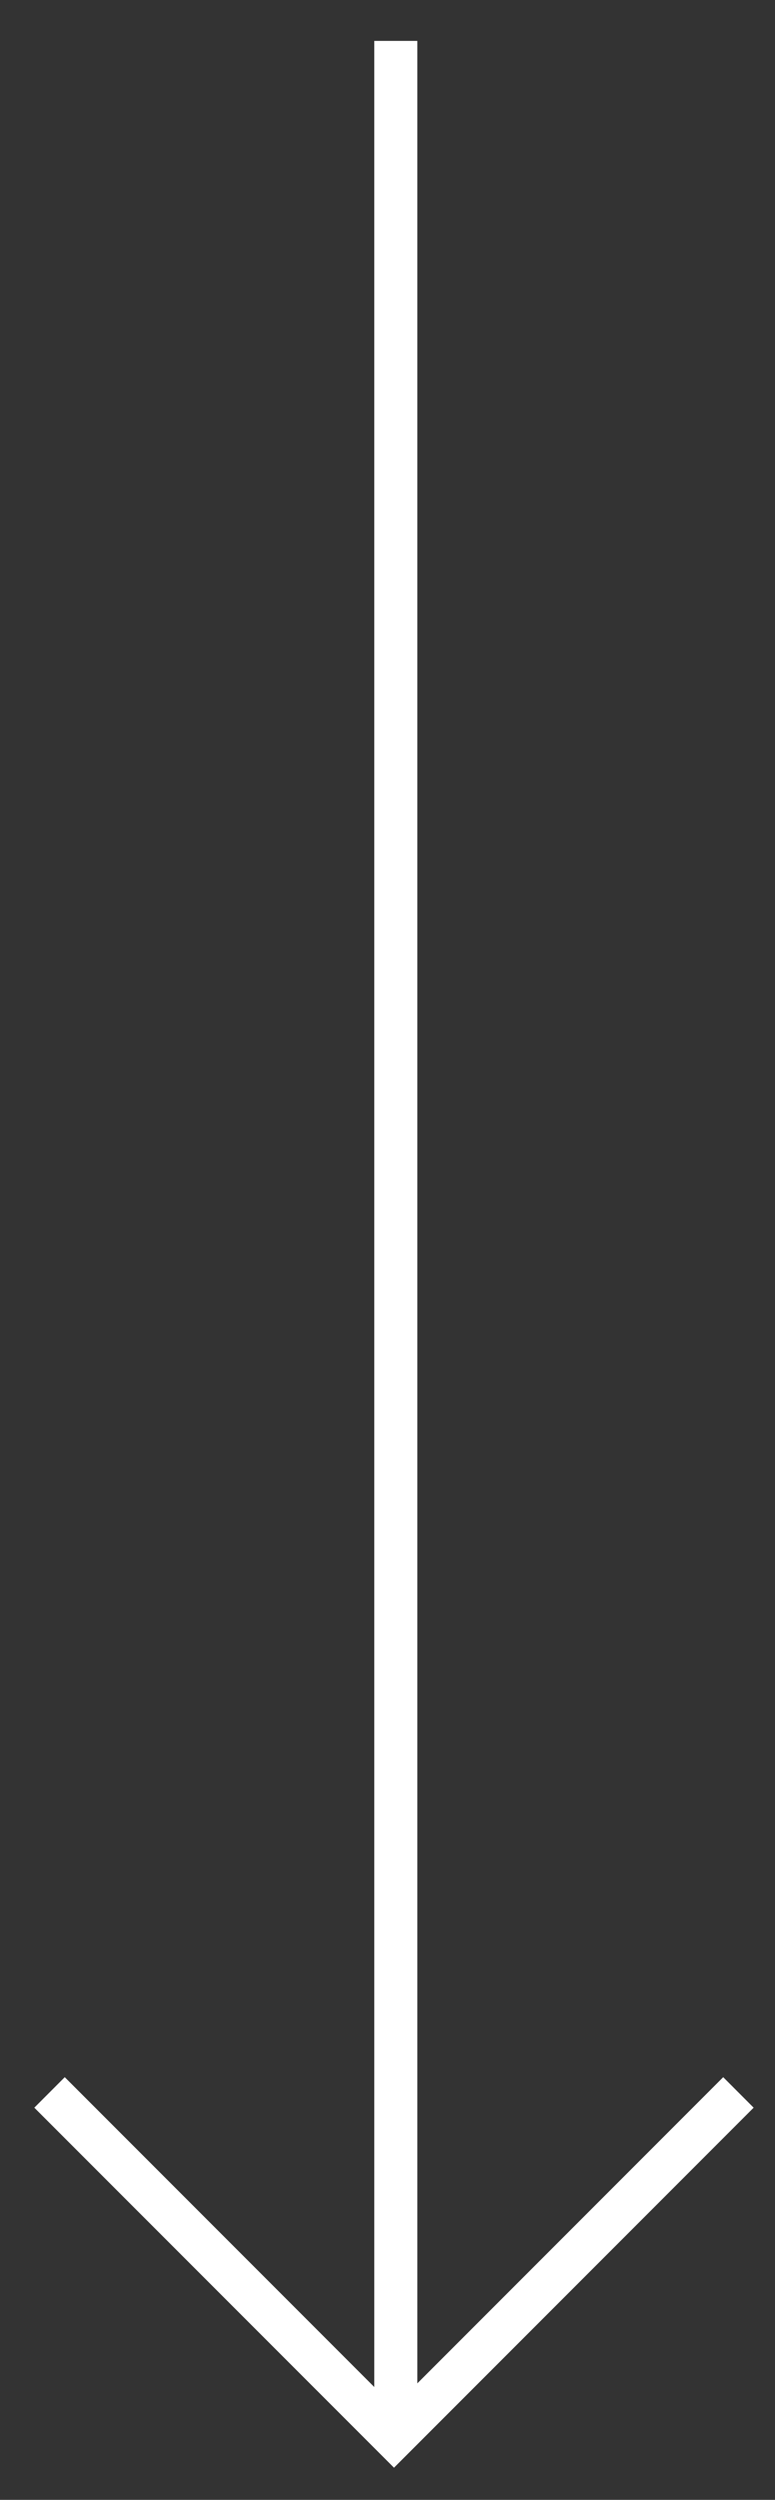 <svg width="18" height="58" viewBox="0 0 18 58" fill="none" xmlns="http://www.w3.org/2000/svg">
<rect x="0" y="0" width="18" height="58" fill="#333333" stroke="none"/>
<path fill-rule="evenodd" clip-rule="evenodd" d="M9.693 55.297L16.797 48.193L17.504 48.901L9.151 57.254L0.797 48.901L1.504 48.193L8.693 55.382L8.693 0.949H9.693L9.693 55.297Z" fill="white"/>
</svg>
